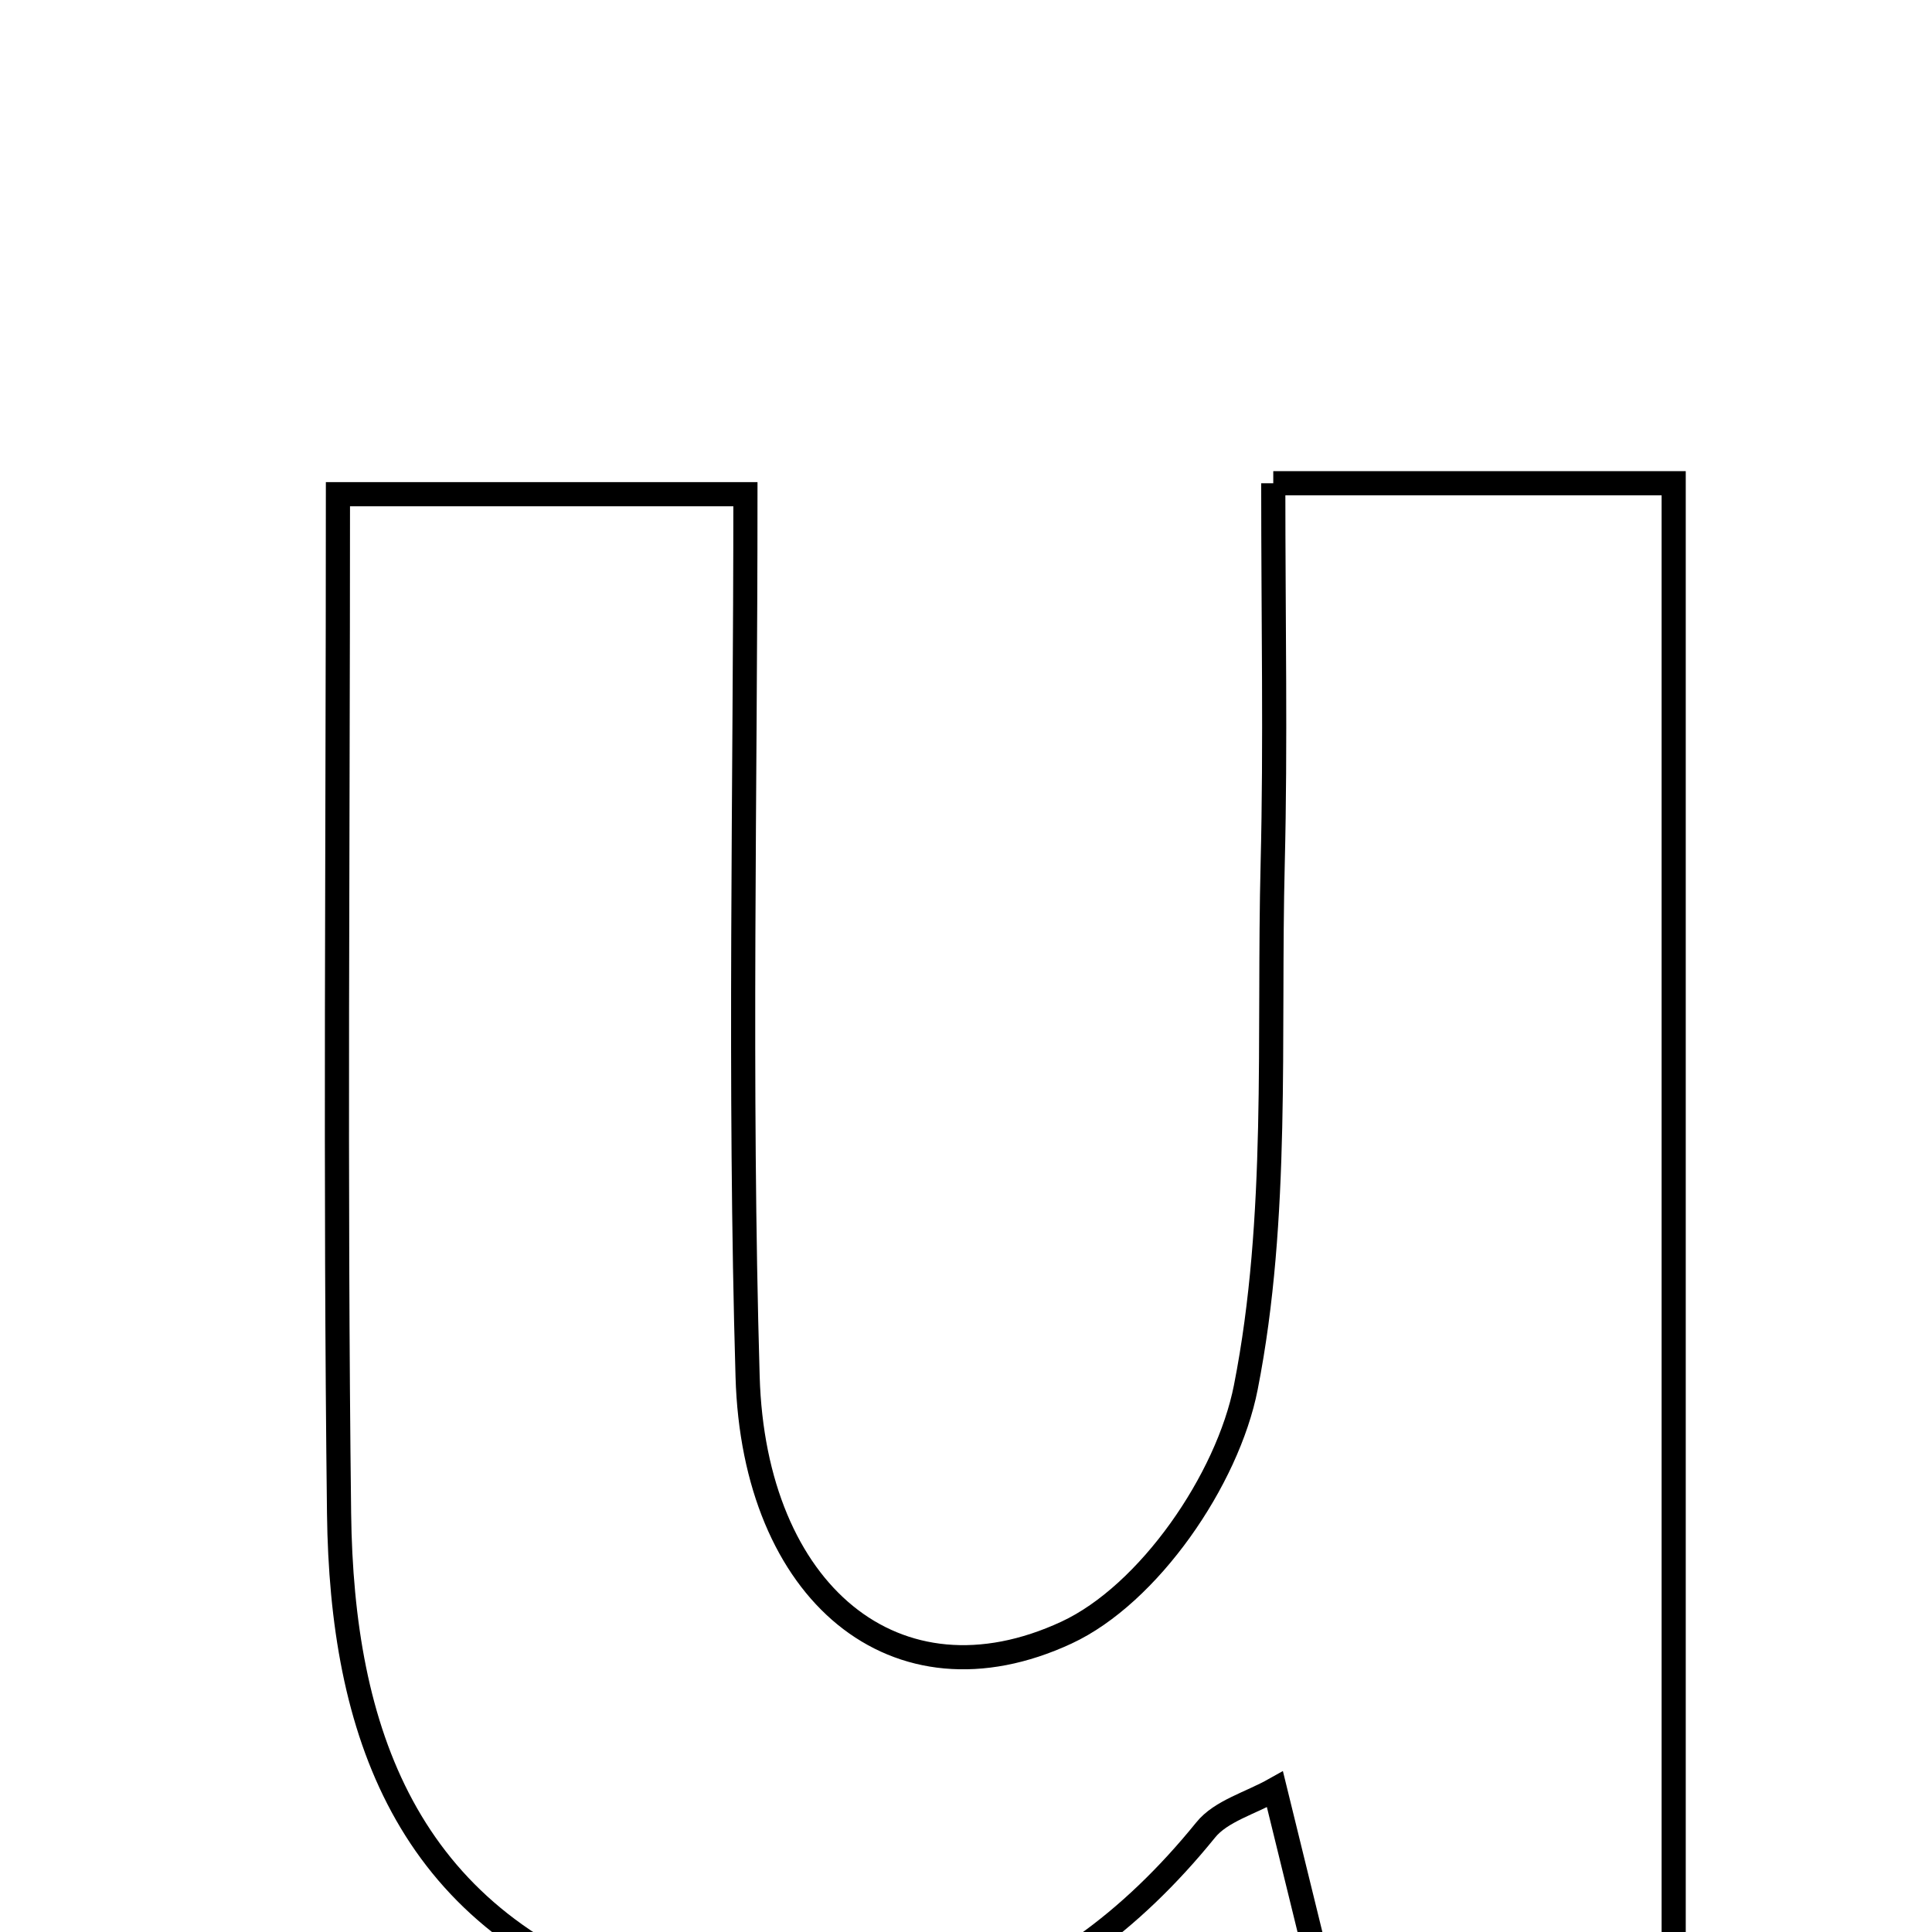 <svg xmlns="http://www.w3.org/2000/svg" viewBox="0.0 0.0 24.0 24.0" height="200px" width="200px"><path fill="none" stroke="black" stroke-width=".3" stroke-opacity="1.0"  filling="0" d="M15.817 6.003 C17.702 6.003 19.156 6.003 20.791 6.003 C20.791 12.171 20.791 18.193 20.791 24.364 C19.282 24.364 17.939 24.364 16.362 24.364 C16.207 23.734 16.033 23.021 15.838 22.228 C15.531 22.401 15.167 22.497 14.977 22.733 C13.088 25.064 10.73 25.74 7.907 24.783 C5.04 23.811 4.245 21.5 4.212 18.801 C4.162 14.674 4.198 10.545 4.198 6.139 C5.822 6.139 7.332 6.139 9.26 6.139 C9.26 9.813 9.181 13.458 9.287 17.1 C9.364 19.783 11.126 21.266 13.248 20.281 C14.271 19.806 15.251 18.381 15.476 17.234 C15.892 15.122 15.755 12.898 15.81 10.719 C15.847 9.234 15.817 7.748 15.817 6.003"></path></svg>